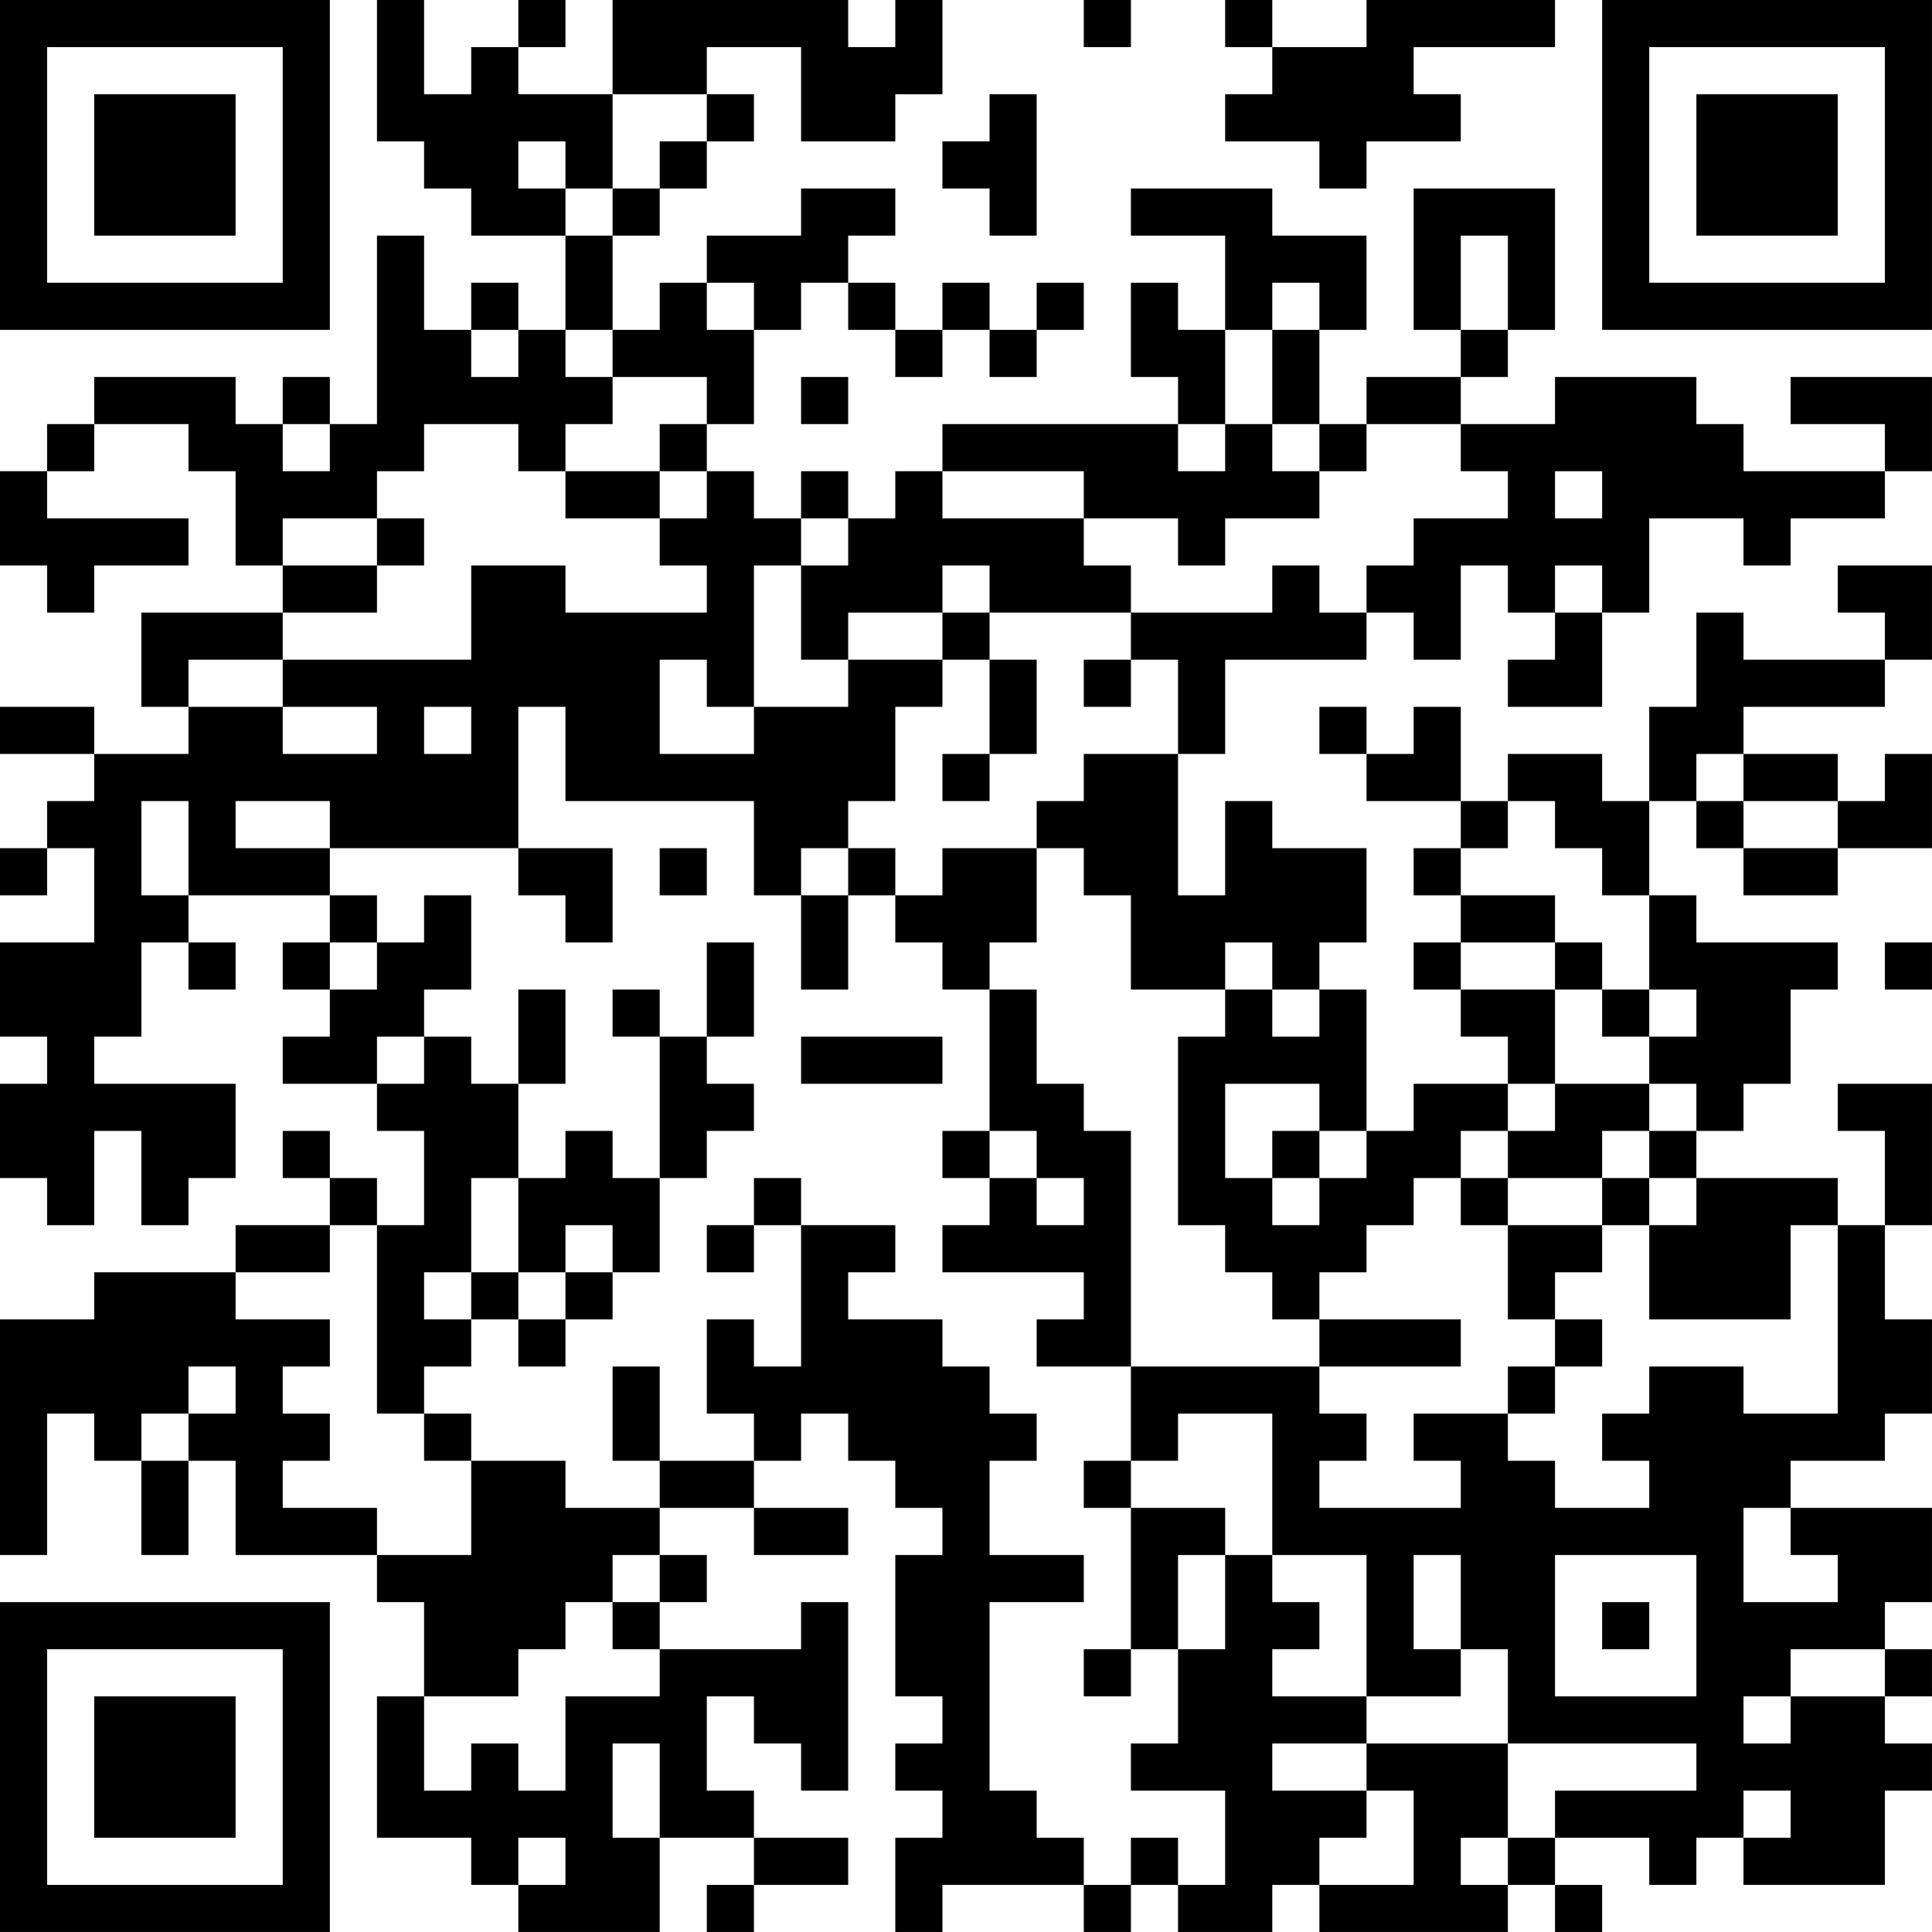<?xml version="1.0" encoding="UTF-8"?>
<svg xmlns="http://www.w3.org/2000/svg" version="1.1" width="200" height="200" viewBox="0 0 200 200"><rect x="0" y="0" width="200" height="200" fill="#ffffff"/><g transform="scale(4.878)"><g transform="translate(0,0)"><path fill-rule="evenodd" d="M8 0L8 3L9 3L9 4L10 4L10 5L12 5L12 7L11 7L11 6L10 6L10 7L9 7L9 5L8 5L8 9L7 9L7 8L6 8L6 9L5 9L5 8L2 8L2 9L1 9L1 10L0 10L0 12L1 12L1 13L2 13L2 12L4 12L4 11L1 11L1 10L2 10L2 9L4 9L4 10L5 10L5 12L6 12L6 13L3 13L3 15L4 15L4 16L2 16L2 15L0 15L0 16L2 16L2 17L1 17L1 18L0 18L0 19L1 19L1 18L2 18L2 20L0 20L0 22L1 22L1 23L0 23L0 25L1 25L1 26L2 26L2 24L3 24L3 26L4 26L4 25L5 25L5 23L2 23L2 22L3 22L3 20L4 20L4 21L5 21L5 20L4 20L4 19L7 19L7 20L6 20L6 21L7 21L7 22L6 22L6 23L8 23L8 24L9 24L9 26L8 26L8 25L7 25L7 24L6 24L6 25L7 25L7 26L5 26L5 27L2 27L2 28L0 28L0 33L1 33L1 30L2 30L2 31L3 31L3 33L4 33L4 31L5 31L5 33L8 33L8 34L9 34L9 36L8 36L8 39L10 39L10 40L11 40L11 41L14 41L14 39L16 39L16 40L15 40L15 41L16 41L16 40L18 40L18 39L16 39L16 38L15 38L15 36L16 36L16 37L17 37L17 38L18 38L18 34L17 34L17 35L14 35L14 34L15 34L15 33L14 33L14 32L16 32L16 33L18 33L18 32L16 32L16 31L17 31L17 30L18 30L18 31L19 31L19 32L20 32L20 33L19 33L19 36L20 36L20 37L19 37L19 38L20 38L20 39L19 39L19 41L20 41L20 40L23 40L23 41L24 41L24 40L25 40L25 41L27 41L27 40L28 40L28 41L32 41L32 40L33 40L33 41L34 41L34 40L33 40L33 39L35 39L35 40L36 40L36 39L37 39L37 40L40 40L40 38L41 38L41 37L40 37L40 36L41 36L41 35L40 35L40 34L41 34L41 32L38 32L38 31L40 31L40 30L41 30L41 28L40 28L40 26L41 26L41 23L39 23L39 24L40 24L40 26L39 26L39 25L36 25L36 24L37 24L37 23L38 23L38 21L39 21L39 20L36 20L36 19L35 19L35 17L36 17L36 18L37 18L37 19L39 19L39 18L41 18L41 16L40 16L40 17L39 17L39 16L37 16L37 15L40 15L40 14L41 14L41 12L39 12L39 13L40 13L40 14L37 14L37 13L36 13L36 15L35 15L35 17L34 17L34 16L32 16L32 17L31 17L31 15L30 15L30 16L29 16L29 15L28 15L28 16L29 16L29 17L31 17L31 18L30 18L30 19L31 19L31 20L30 20L30 21L31 21L31 22L32 22L32 23L30 23L30 24L29 24L29 21L28 21L28 20L29 20L29 18L27 18L27 17L26 17L26 19L25 19L25 16L26 16L26 14L29 14L29 13L30 13L30 14L31 14L31 12L32 12L32 13L33 13L33 14L32 14L32 15L34 15L34 13L35 13L35 11L37 11L37 12L38 12L38 11L40 11L40 10L41 10L41 8L38 8L38 9L40 9L40 10L37 10L37 9L36 9L36 8L33 8L33 9L31 9L31 8L32 8L32 7L33 7L33 4L30 4L30 7L31 7L31 8L29 8L29 9L28 9L28 7L29 7L29 5L27 5L27 4L24 4L24 5L26 5L26 7L25 7L25 6L24 6L24 8L25 8L25 9L20 9L20 10L19 10L19 11L18 11L18 10L17 10L17 11L16 11L16 10L15 10L15 9L16 9L16 7L17 7L17 6L18 6L18 7L19 7L19 8L20 8L20 7L21 7L21 8L22 8L22 7L23 7L23 6L22 6L22 7L21 7L21 6L20 6L20 7L19 7L19 6L18 6L18 5L19 5L19 4L17 4L17 5L15 5L15 6L14 6L14 7L13 7L13 5L14 5L14 4L15 4L15 3L16 3L16 2L15 2L15 1L17 1L17 3L19 3L19 2L20 2L20 0L19 0L19 1L18 1L18 0L13 0L13 2L11 2L11 1L12 1L12 0L11 0L11 1L10 1L10 2L9 2L9 0ZM23 0L23 1L24 1L24 0ZM26 0L26 1L27 1L27 2L26 2L26 3L28 3L28 4L29 4L29 3L31 3L31 2L30 2L30 1L33 1L33 0L29 0L29 1L27 1L27 0ZM13 2L13 4L12 4L12 3L11 3L11 4L12 4L12 5L13 5L13 4L14 4L14 3L15 3L15 2ZM21 2L21 3L20 3L20 4L21 4L21 5L22 5L22 2ZM31 5L31 7L32 7L32 5ZM15 6L15 7L16 7L16 6ZM27 6L27 7L26 7L26 9L25 9L25 10L26 10L26 9L27 9L27 10L28 10L28 11L26 11L26 12L25 12L25 11L23 11L23 10L20 10L20 11L23 11L23 12L24 12L24 13L21 13L21 12L20 12L20 13L18 13L18 14L17 14L17 12L18 12L18 11L17 11L17 12L16 12L16 15L15 15L15 14L14 14L14 16L16 16L16 15L18 15L18 14L20 14L20 15L19 15L19 17L18 17L18 18L17 18L17 19L16 19L16 17L12 17L12 15L11 15L11 18L7 18L7 17L5 17L5 18L7 18L7 19L8 19L8 20L7 20L7 21L8 21L8 20L9 20L9 19L10 19L10 21L9 21L9 22L8 22L8 23L9 23L9 22L10 22L10 23L11 23L11 25L10 25L10 27L9 27L9 28L10 28L10 29L9 29L9 30L8 30L8 26L7 26L7 27L5 27L5 28L7 28L7 29L6 29L6 30L7 30L7 31L6 31L6 32L8 32L8 33L10 33L10 31L12 31L12 32L14 32L14 31L16 31L16 30L15 30L15 28L16 28L16 29L17 29L17 26L19 26L19 27L18 27L18 28L20 28L20 29L21 29L21 30L22 30L22 31L21 31L21 33L23 33L23 34L21 34L21 38L22 38L22 39L23 39L23 40L24 40L24 39L25 39L25 40L26 40L26 38L24 38L24 37L25 37L25 35L26 35L26 33L27 33L27 34L28 34L28 35L27 35L27 36L29 36L29 37L27 37L27 38L29 38L29 39L28 39L28 40L30 40L30 38L29 38L29 37L32 37L32 39L31 39L31 40L32 40L32 39L33 39L33 38L36 38L36 37L32 37L32 35L31 35L31 33L30 33L30 35L31 35L31 36L29 36L29 33L27 33L27 30L25 30L25 31L24 31L24 29L28 29L28 30L29 30L29 31L28 31L28 32L31 32L31 31L30 31L30 30L32 30L32 31L33 31L33 32L35 32L35 31L34 31L34 30L35 30L35 29L37 29L37 30L39 30L39 26L38 26L38 28L35 28L35 26L36 26L36 25L35 25L35 24L36 24L36 23L35 23L35 22L36 22L36 21L35 21L35 19L34 19L34 18L33 18L33 17L32 17L32 18L31 18L31 19L33 19L33 20L31 20L31 21L33 21L33 23L32 23L32 24L31 24L31 25L30 25L30 26L29 26L29 27L28 27L28 28L27 28L27 27L26 27L26 26L25 26L25 22L26 22L26 21L27 21L27 22L28 22L28 21L27 21L27 20L26 20L26 21L24 21L24 19L23 19L23 18L22 18L22 17L23 17L23 16L25 16L25 14L24 14L24 13L27 13L27 12L28 12L28 13L29 13L29 12L30 12L30 11L32 11L32 10L31 10L31 9L29 9L29 10L28 10L28 9L27 9L27 7L28 7L28 6ZM10 7L10 8L11 8L11 7ZM12 7L12 8L13 8L13 9L12 9L12 10L11 10L11 9L9 9L9 10L8 10L8 11L6 11L6 12L8 12L8 13L6 13L6 14L4 14L4 15L6 15L6 16L8 16L8 15L6 15L6 14L10 14L10 12L12 12L12 13L15 13L15 12L14 12L14 11L15 11L15 10L14 10L14 9L15 9L15 8L13 8L13 7ZM17 8L17 9L18 9L18 8ZM6 9L6 10L7 10L7 9ZM12 10L12 11L14 11L14 10ZM33 10L33 11L34 11L34 10ZM8 11L8 12L9 12L9 11ZM33 12L33 13L34 13L34 12ZM20 13L20 14L21 14L21 16L20 16L20 17L21 17L21 16L22 16L22 14L21 14L21 13ZM23 14L23 15L24 15L24 14ZM9 15L9 16L10 16L10 15ZM36 16L36 17L37 17L37 18L39 18L39 17L37 17L37 16ZM3 17L3 19L4 19L4 17ZM11 18L11 19L12 19L12 20L13 20L13 18ZM14 18L14 19L15 19L15 18ZM18 18L18 19L17 19L17 21L18 21L18 19L19 19L19 20L20 20L20 21L21 21L21 24L20 24L20 25L21 25L21 26L20 26L20 27L23 27L23 28L22 28L22 29L24 29L24 24L23 24L23 23L22 23L22 21L21 21L21 20L22 20L22 18L20 18L20 19L19 19L19 18ZM15 20L15 22L14 22L14 21L13 21L13 22L14 22L14 25L13 25L13 24L12 24L12 25L11 25L11 27L10 27L10 28L11 28L11 29L12 29L12 28L13 28L13 27L14 27L14 25L15 25L15 24L16 24L16 23L15 23L15 22L16 22L16 20ZM33 20L33 21L34 21L34 22L35 22L35 21L34 21L34 20ZM40 20L40 21L41 21L41 20ZM11 21L11 23L12 23L12 21ZM17 22L17 23L20 23L20 22ZM26 23L26 25L27 25L27 26L28 26L28 25L29 25L29 24L28 24L28 23ZM33 23L33 24L32 24L32 25L31 25L31 26L32 26L32 28L33 28L33 29L32 29L32 30L33 30L33 29L34 29L34 28L33 28L33 27L34 27L34 26L35 26L35 25L34 25L34 24L35 24L35 23ZM21 24L21 25L22 25L22 26L23 26L23 25L22 25L22 24ZM27 24L27 25L28 25L28 24ZM16 25L16 26L15 26L15 27L16 27L16 26L17 26L17 25ZM32 25L32 26L34 26L34 25ZM12 26L12 27L11 27L11 28L12 28L12 27L13 27L13 26ZM28 28L28 29L31 29L31 28ZM4 29L4 30L3 30L3 31L4 31L4 30L5 30L5 29ZM13 29L13 31L14 31L14 29ZM9 30L9 31L10 31L10 30ZM23 31L23 32L24 32L24 35L23 35L23 36L24 36L24 35L25 35L25 33L26 33L26 32L24 32L24 31ZM37 32L37 34L39 34L39 33L38 33L38 32ZM13 33L13 34L12 34L12 35L11 35L11 36L9 36L9 38L10 38L10 37L11 37L11 38L12 38L12 36L14 36L14 35L13 35L13 34L14 34L14 33ZM33 33L33 36L36 36L36 33ZM34 34L34 35L35 35L35 34ZM38 35L38 36L37 36L37 37L38 37L38 36L40 36L40 35ZM13 37L13 39L14 39L14 37ZM37 38L37 39L38 39L38 38ZM11 39L11 40L12 40L12 39ZM0 0L0 7L7 7L7 0ZM1 1L1 6L6 6L6 1ZM2 2L2 5L5 5L5 2ZM34 0L34 7L41 7L41 0ZM35 1L35 6L40 6L40 1ZM36 2L36 5L39 5L39 2ZM0 34L0 41L7 41L7 34ZM1 35L1 40L6 40L6 35ZM2 36L2 39L5 39L5 36Z" fill="#000000"/></g></g></svg>
